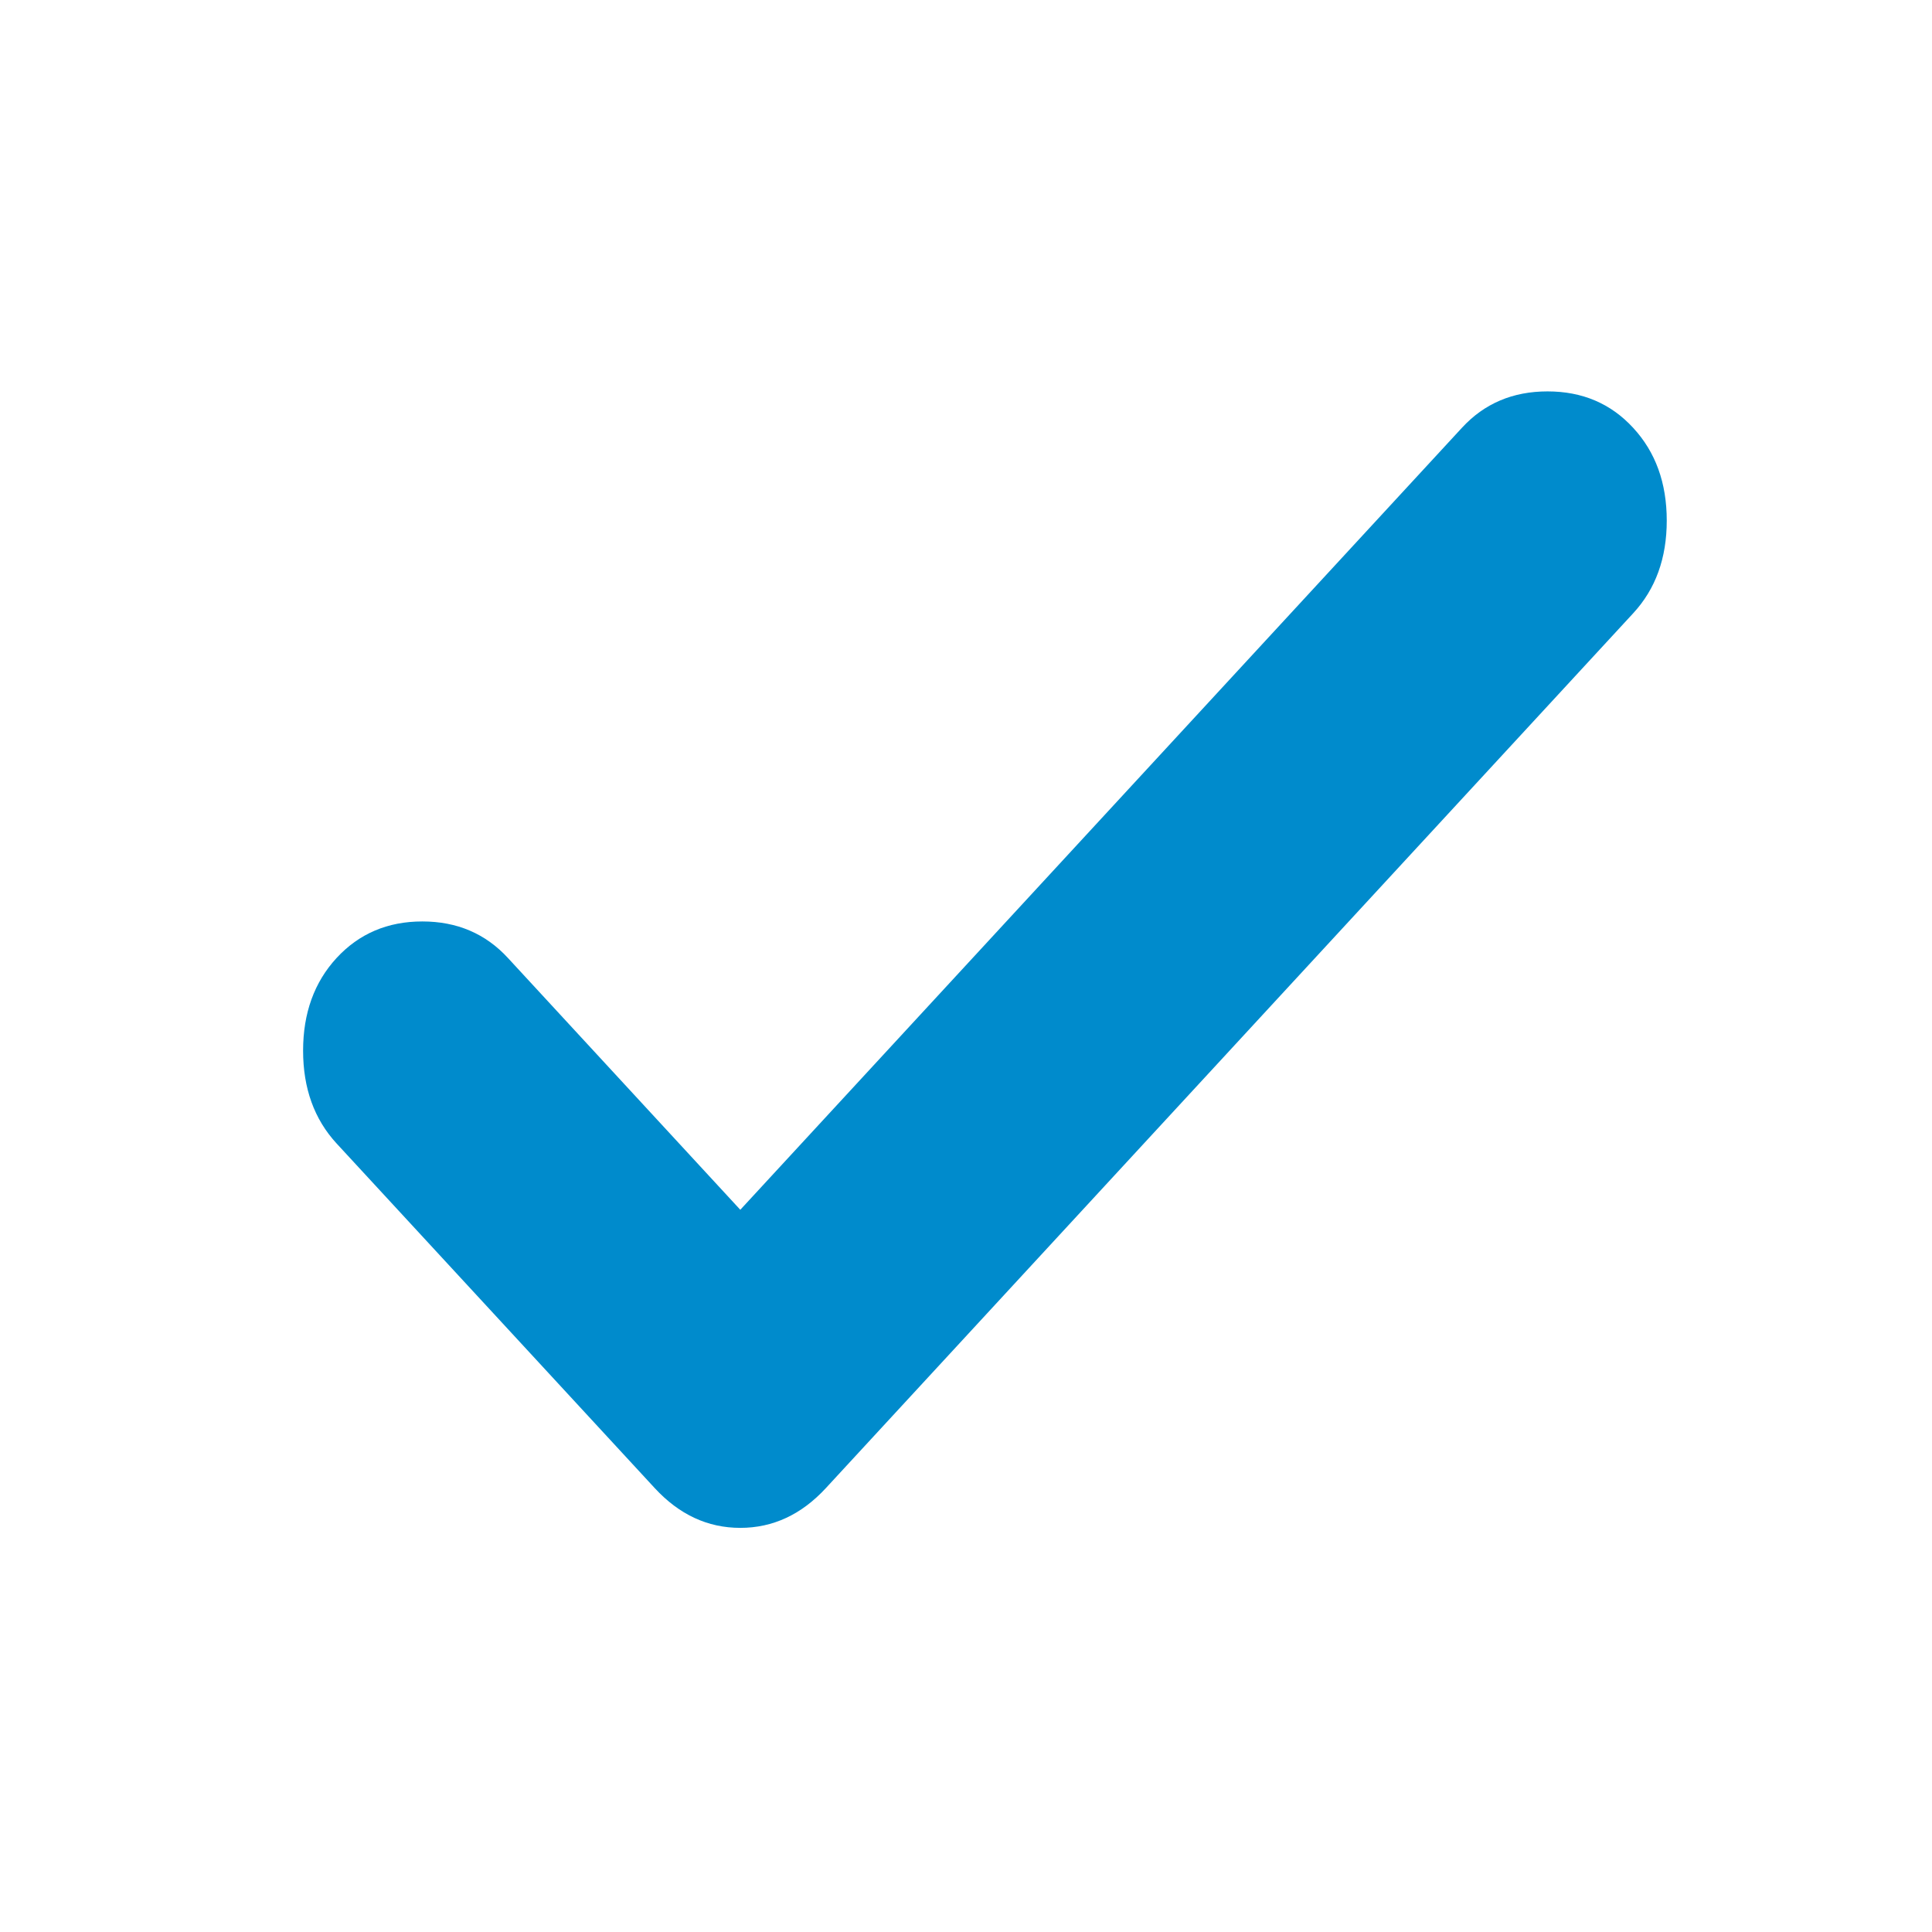 <svg width="17" height="17" viewBox="0 0 17 17" fill="none" xmlns="http://www.w3.org/2000/svg">
<path d="M6.514 10.645L12.864 3.764C13.061 3.55 13.312 3.444 13.617 3.444C13.922 3.444 14.173 3.55 14.37 3.764C14.568 3.978 14.666 4.25 14.666 4.581C14.666 4.911 14.568 5.183 14.37 5.397L7.267 13.094C7.052 13.327 6.801 13.444 6.514 13.444C6.227 13.444 5.976 13.327 5.761 13.094L2.962 10.062C2.765 9.848 2.667 9.576 2.667 9.245C2.667 8.915 2.765 8.643 2.962 8.429C3.16 8.215 3.411 8.108 3.716 8.108C4.021 8.108 4.272 8.215 4.469 8.429L6.514 10.645Z" fill="#008BCC"/>
</svg>

